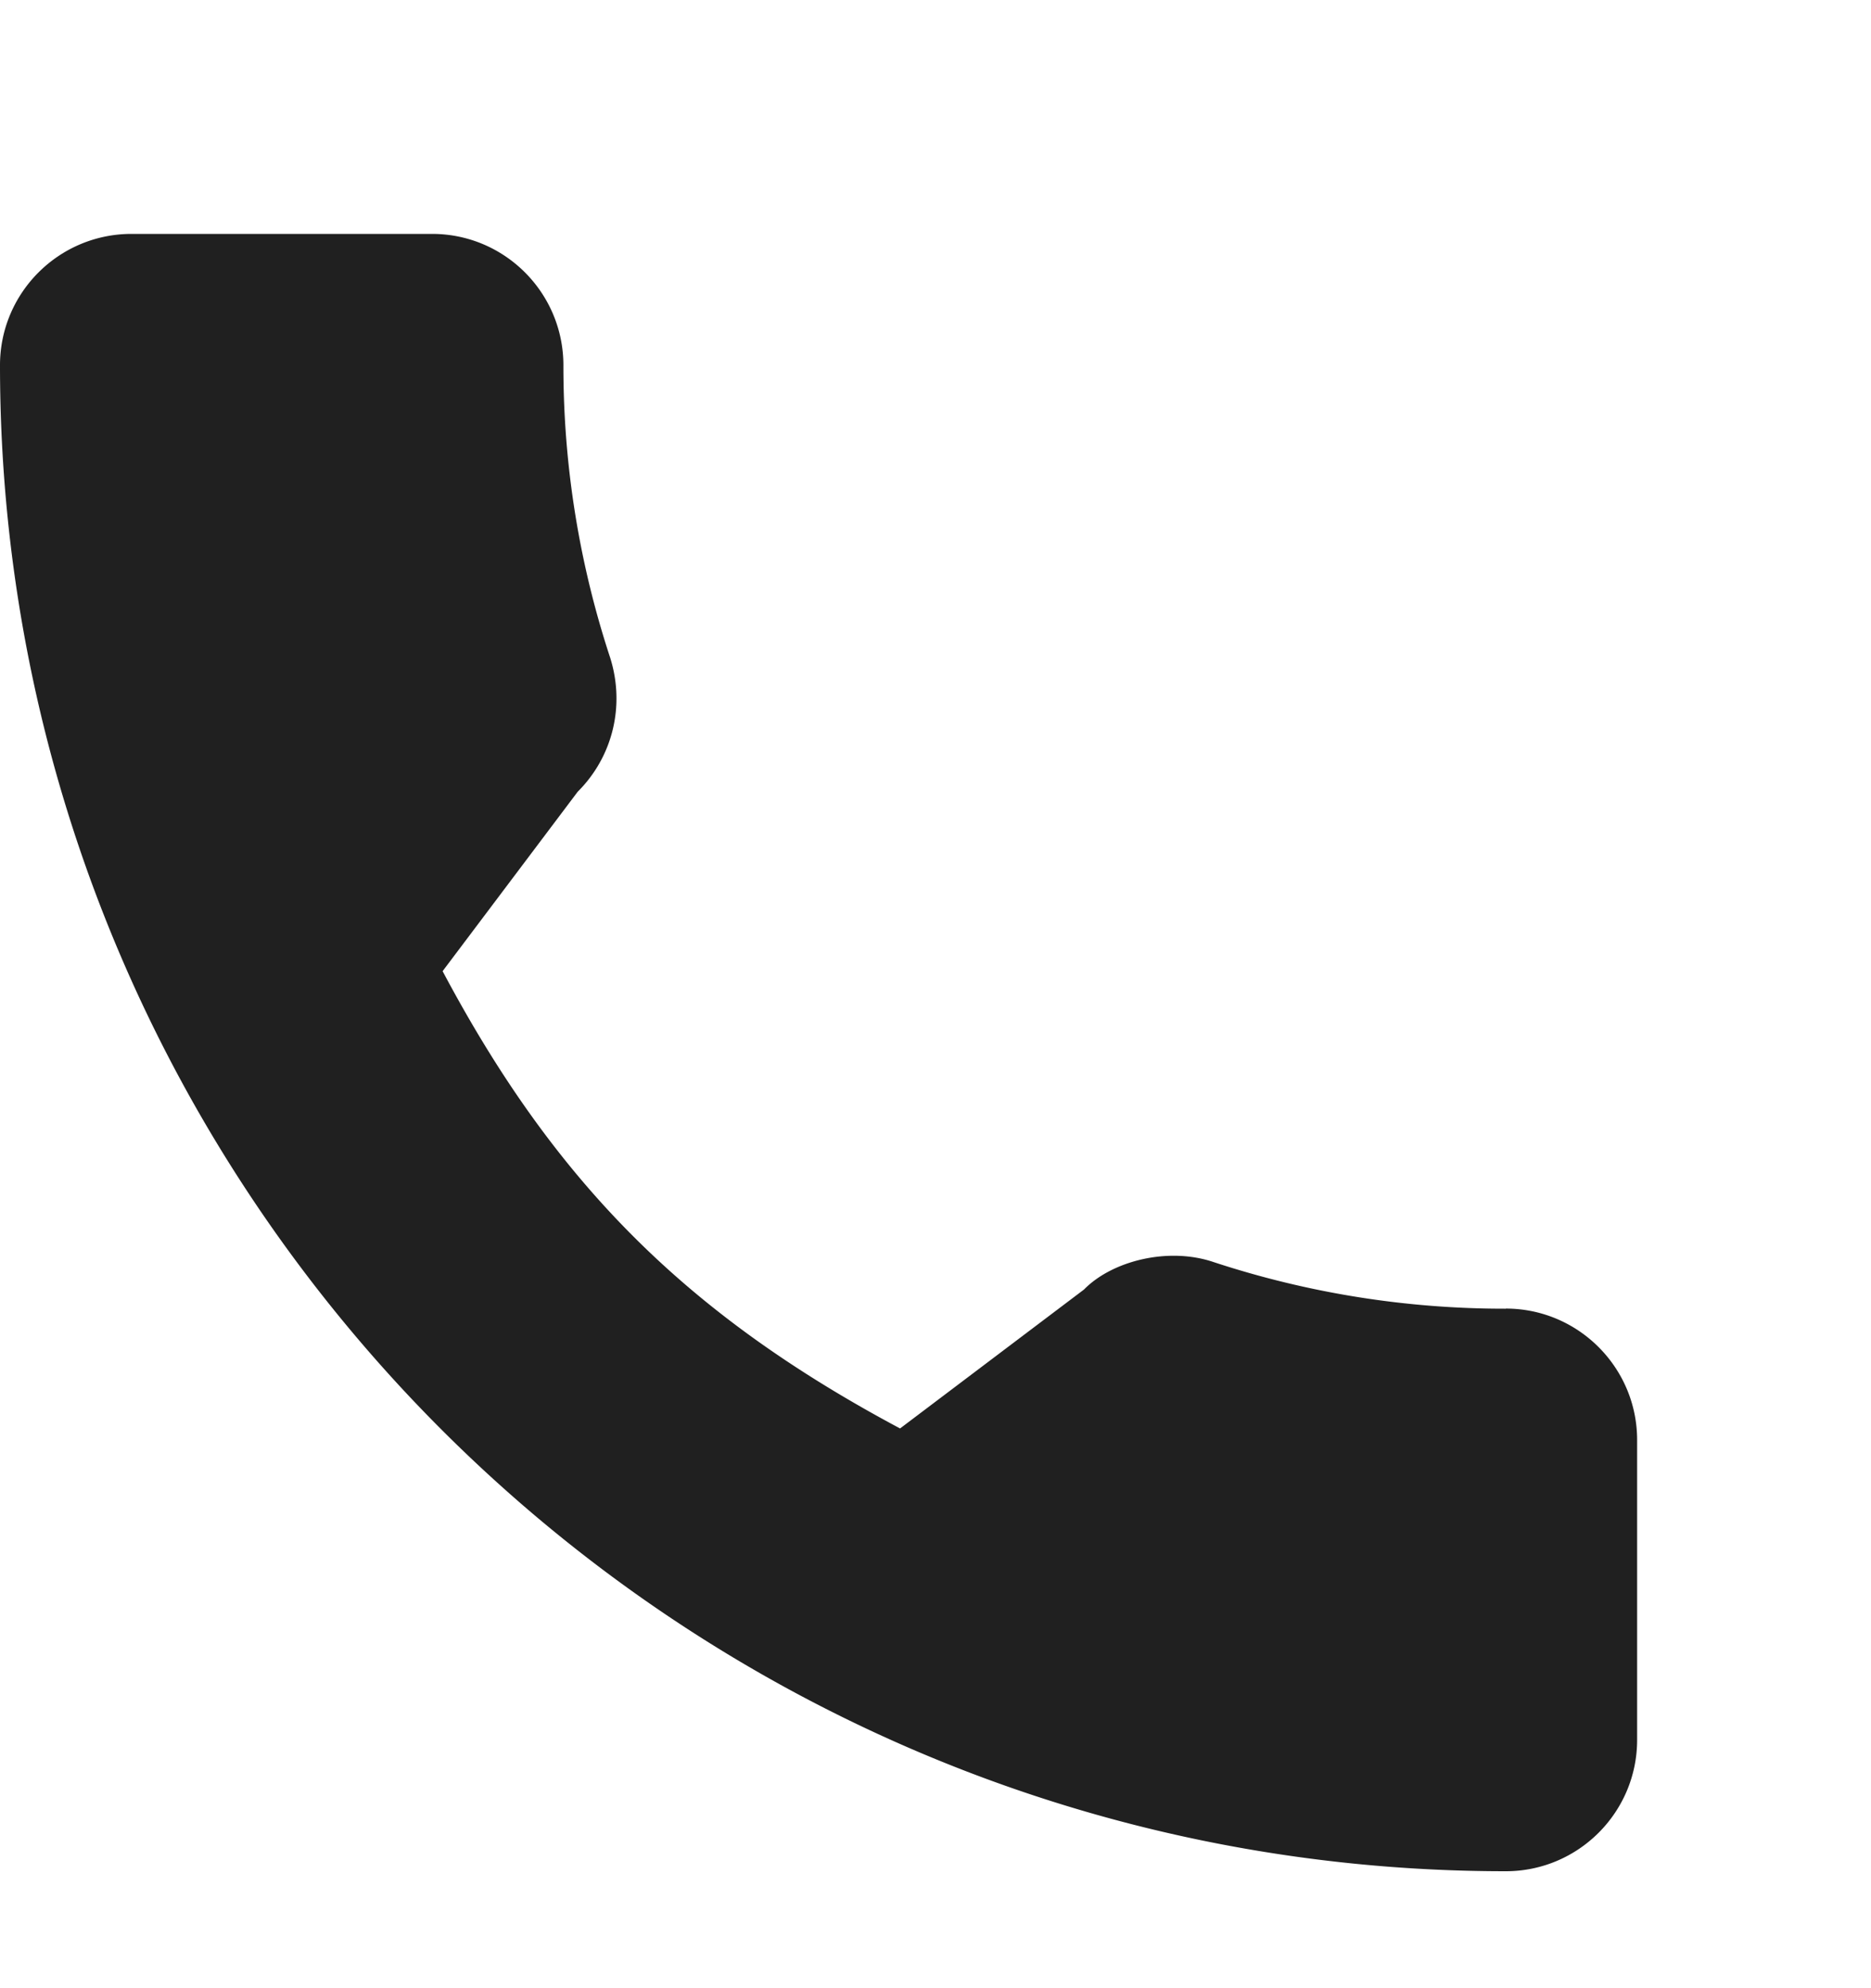 <svg width="16" height="17" fill="none" xmlns="http://www.w3.org/2000/svg"><path d="M12.877 11.19a7.95 7.95 0 01-2.497-.398c-.39-.133-.87-.011-1.11.234l-1.573 1.188c-1.826-.974-2.95-2.099-3.912-3.91L4.94 6.77c.3-.299.407-.736.278-1.146a7.96 7.96 0 01-.4-2.5C4.818 2.503 4.315 2 3.695 2h-2.57C.503 2 0 2.504 0 3.123 0 10.223 5.776 16 12.877 16c.62 0 1.123-.504 1.123-1.123v-2.564c0-.62-.504-1.124-1.123-1.124z" fill="#202020"/></svg>